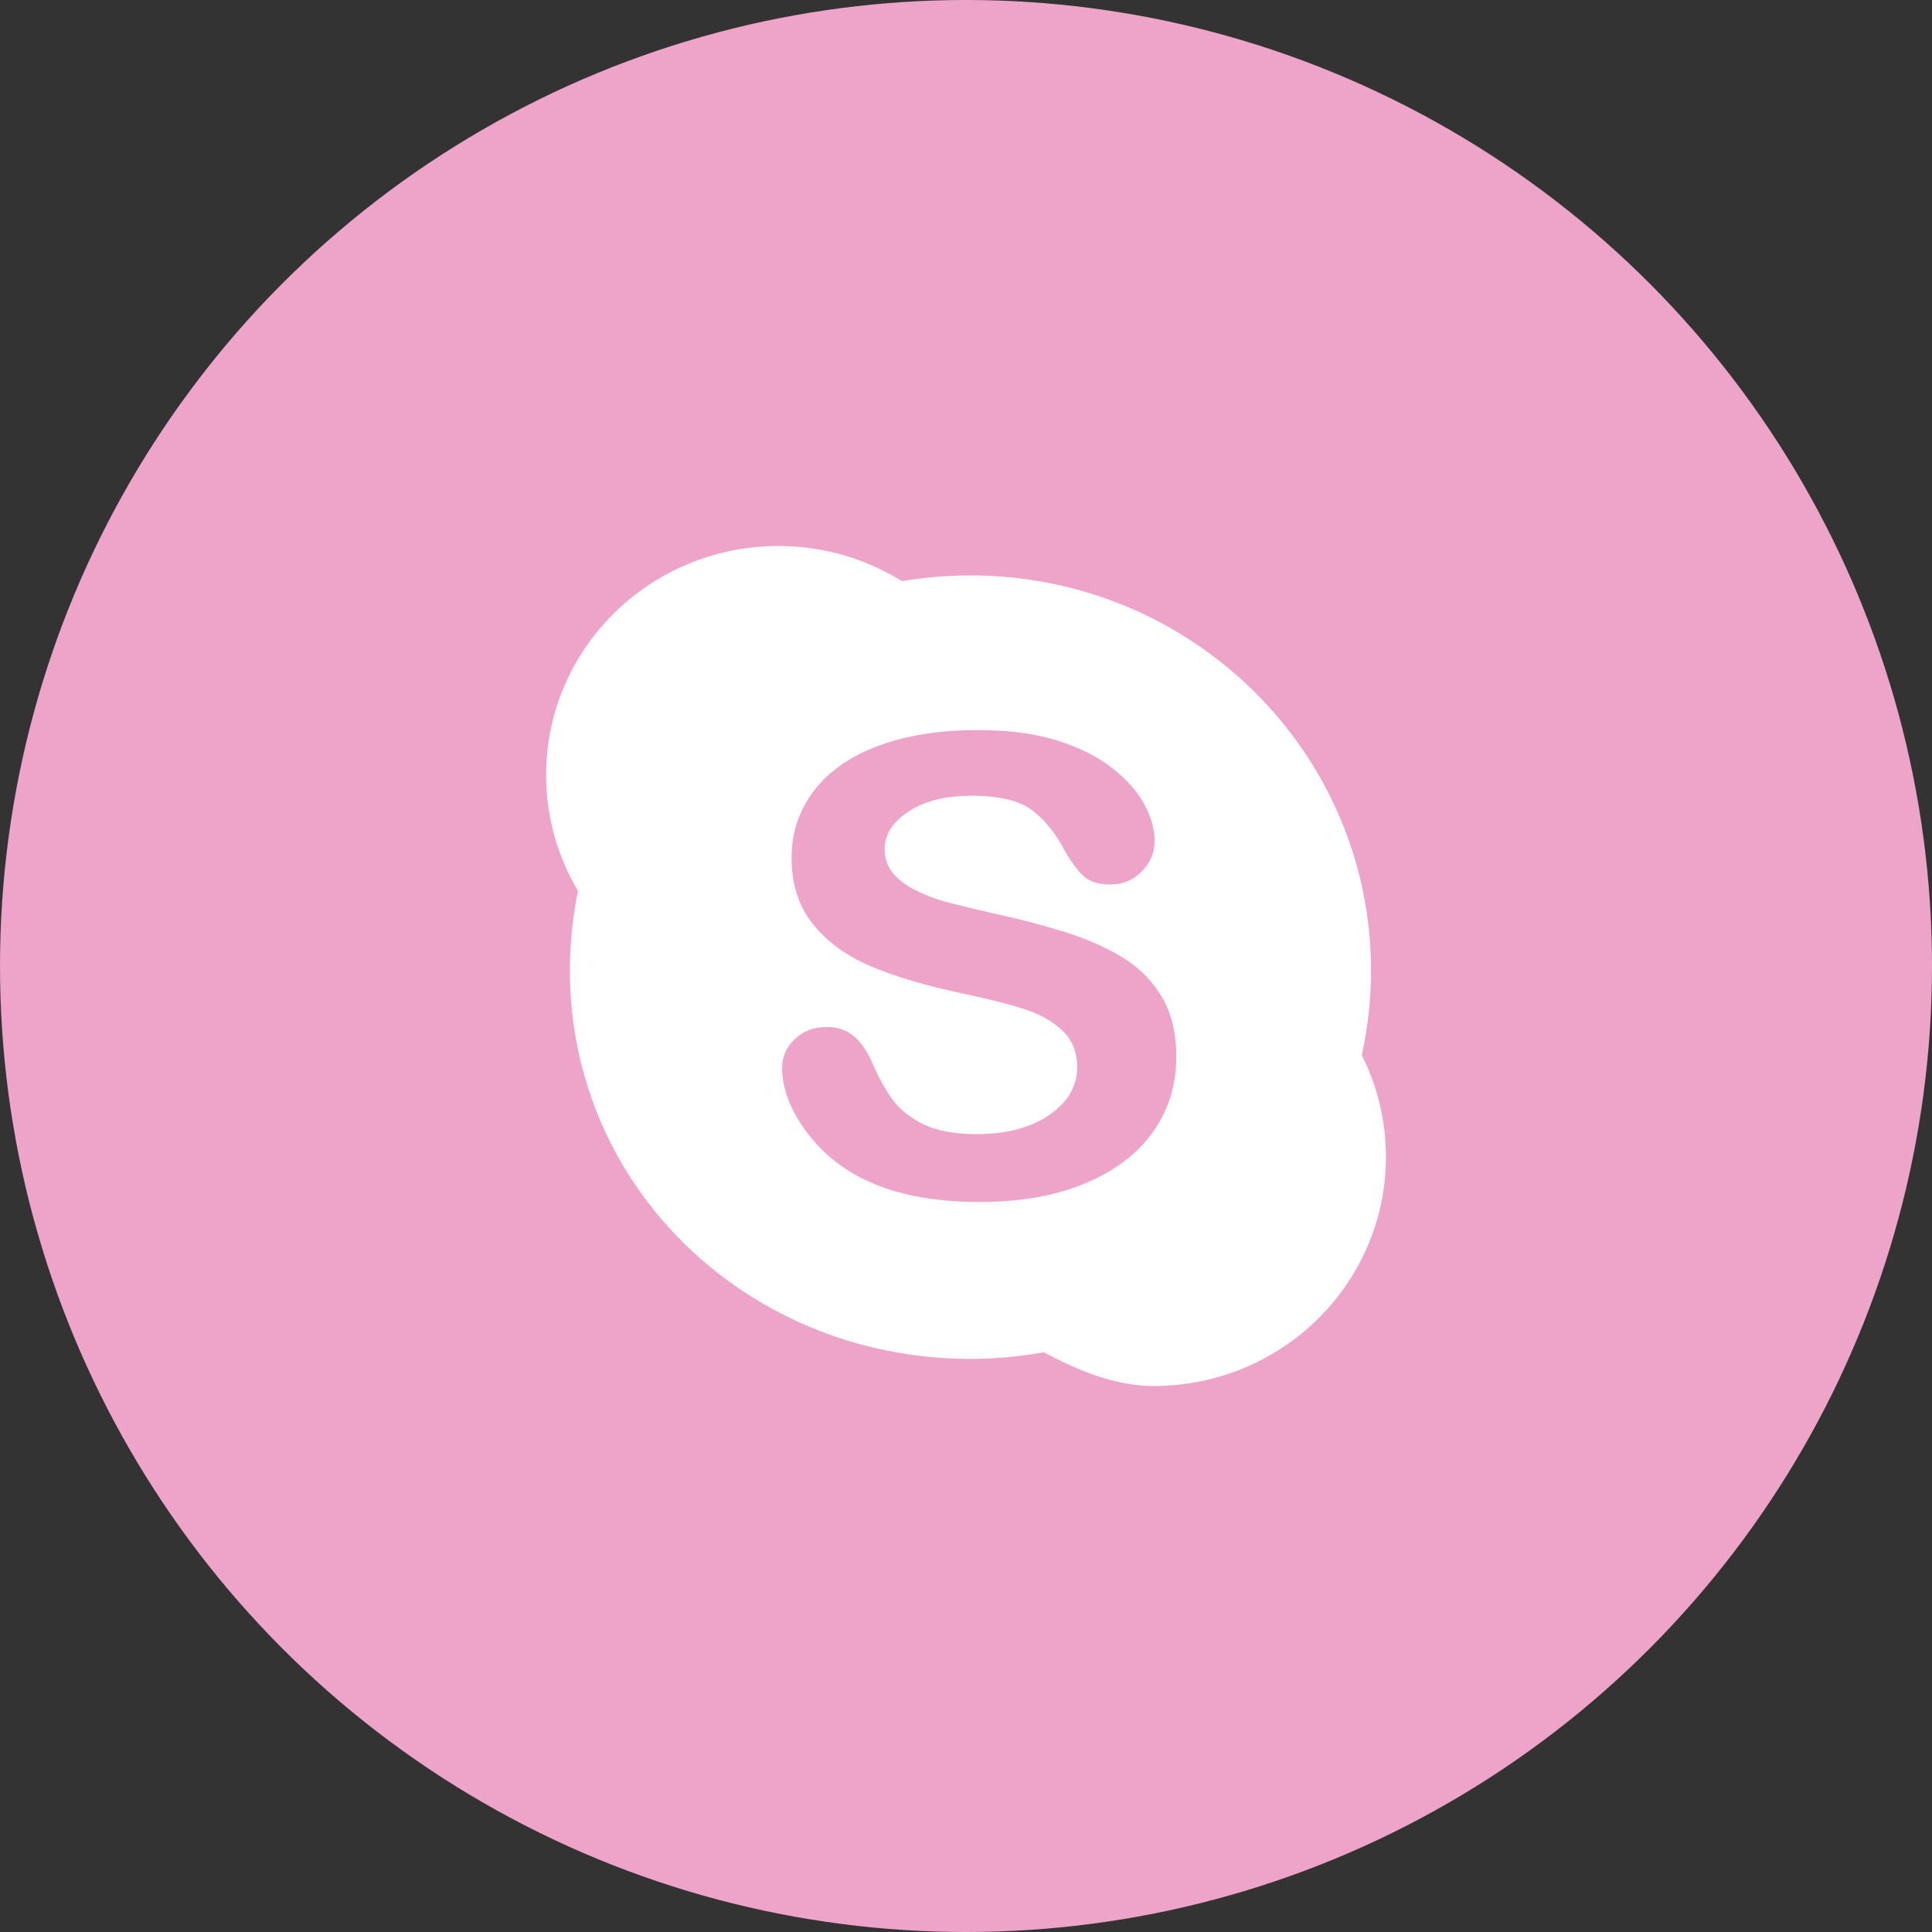 <svg width="36" height="36" viewBox="0 0 36 36" fill="none" xmlns="http://www.w3.org/2000/svg">
<rect x="0" y="0" width="36" height="36" fill="#333333" stroke="none"/>
<circle cx="18" cy="18" r="18" fill="#EEA4C9"/>
<g clip-path="url(#clip0_270_8212)">
<path d="M25.375 19.662C25.488 19.151 25.547 18.624 25.547 18.082C25.547 14.017 22.206 10.722 18.083 10.722C17.648 10.722 17.222 10.759 16.807 10.829C16.14 10.414 15.351 10.174 14.505 10.174C12.113 10.174 10.176 12.085 10.176 14.443C10.176 15.231 10.393 15.968 10.771 16.602C10.671 17.08 10.619 17.575 10.619 18.082C10.619 22.148 13.961 25.321 18.083 25.321C18.55 25.321 19.007 25.278 19.449 25.198C20.059 25.52 20.756 25.826 21.496 25.826C23.887 25.826 25.825 23.915 25.825 21.557C25.825 20.877 25.663 20.233 25.375 19.662Z" fill="white"/>
<path d="M21.488 21.086C21.2 21.495 20.778 21.817 20.223 22.049C19.668 22.282 19.011 22.397 18.25 22.397C17.338 22.397 16.586 22.239 15.993 21.921C15.573 21.694 15.231 21.388 14.968 21.008C14.706 20.627 14.574 20.257 14.574 19.896C14.574 19.688 14.653 19.509 14.811 19.361C14.968 19.21 15.169 19.137 15.412 19.137C15.61 19.137 15.777 19.194 15.913 19.311C16.05 19.427 16.167 19.598 16.263 19.827C16.381 20.098 16.508 20.325 16.645 20.506C16.781 20.688 16.974 20.838 17.221 20.956C17.47 21.073 17.796 21.133 18.199 21.133C18.753 21.133 19.204 21.014 19.551 20.776C19.898 20.539 20.072 20.241 20.072 19.885C20.072 19.604 19.978 19.373 19.791 19.199C19.604 19.023 19.362 18.888 19.066 18.796C18.77 18.702 18.374 18.604 17.877 18.499C17.213 18.357 16.657 18.189 16.21 17.998C15.763 17.806 15.407 17.545 15.145 17.215C14.881 16.884 14.75 16.473 14.75 15.982C14.75 15.514 14.889 15.099 15.166 14.735C15.444 14.371 15.844 14.092 16.37 13.896C16.896 13.701 17.514 13.604 18.224 13.604C18.791 13.604 19.282 13.669 19.696 13.797C20.11 13.927 20.453 14.099 20.726 14.314C20.999 14.529 21.199 14.754 21.325 14.99C21.451 15.225 21.514 15.457 21.514 15.68C21.514 15.884 21.436 16.07 21.279 16.234C21.121 16.398 20.925 16.481 20.689 16.481C20.475 16.481 20.312 16.431 20.2 16.333C20.089 16.234 19.968 16.073 19.838 15.848C19.67 15.527 19.469 15.277 19.233 15.098C18.997 14.918 18.62 14.828 18.098 14.828C17.616 14.828 17.225 14.925 16.929 15.121C16.633 15.315 16.484 15.551 16.484 15.825C16.484 15.995 16.535 16.142 16.636 16.266C16.736 16.391 16.875 16.496 17.052 16.584C17.228 16.673 17.407 16.743 17.587 16.794C17.768 16.845 18.067 16.917 18.483 17.014C19.003 17.126 19.475 17.25 19.898 17.385C20.32 17.521 20.68 17.686 20.976 17.878C21.272 18.072 21.504 18.317 21.67 18.613C21.836 18.909 21.919 19.271 21.919 19.701C21.919 20.214 21.775 20.676 21.488 21.086Z" fill="#EEA4C9"/>
</g>
<defs>
<clipPath id="clip0_270_8212">
<rect width="15.652" height="15.652" fill="white" transform="translate(10.174 10.174)"/>
</clipPath>
</defs>
</svg>
